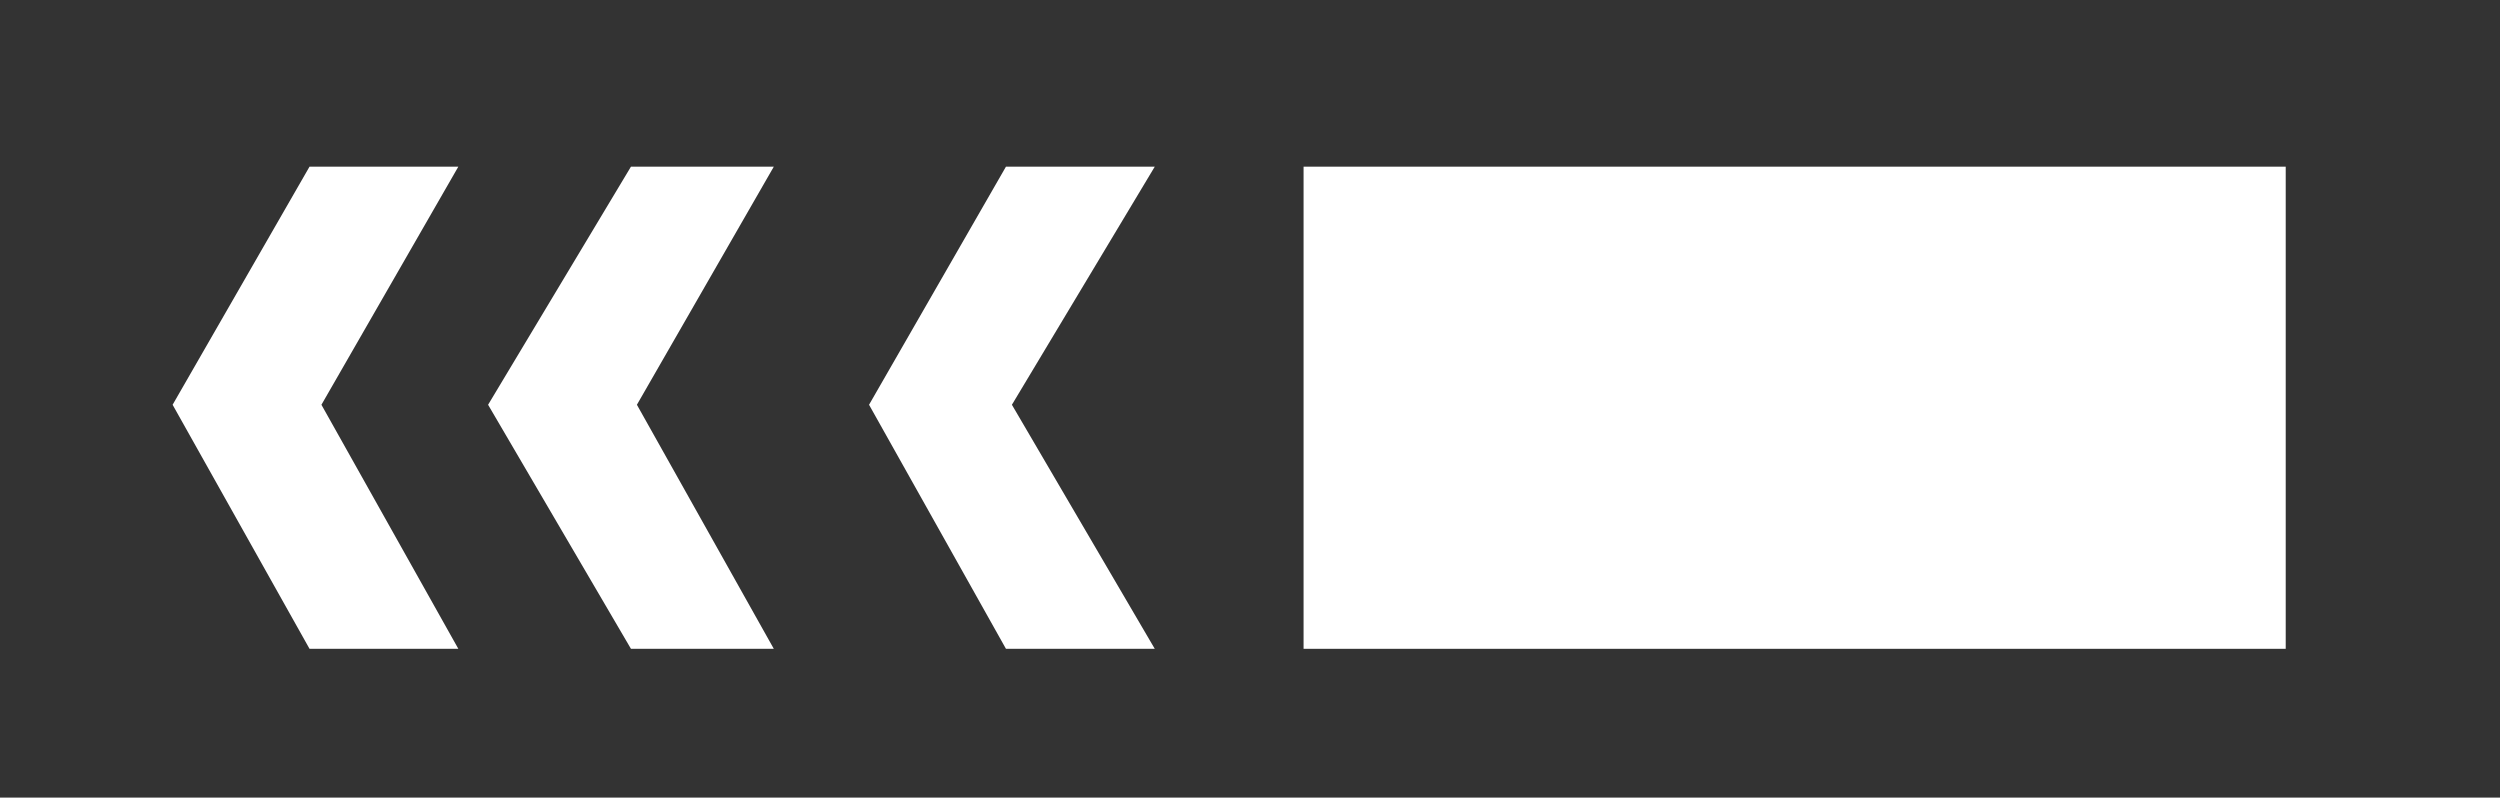 <?xml version="1.0" encoding="utf-8"?>
<!-- Generator: Adobe Illustrator 19.0.0, SVG Export Plug-In . SVG Version: 6.00 Build 0)  -->
<svg version="1.1" id="Layer_1" xmlns="http://www.w3.org/2000/svg" xmlns:xlink="http://www.w3.org/1999/xlink" x="0px" y="0px"
	 viewBox="-284 390.6 42 13.4" style="enable-background:new -284 390.6 42 13.4;" xml:space="preserve">
<rect x="-284" y="390.6" width="42" height="13.4" fill="#333333" stroke="none"/>
<style type="text/css">
	.st0{fill:#FFFFFF;}
</style>
<g>
	<polygon class="st0" points="-264.6,393.4 -267,397.4 -264.6,401.5 -267.1,401.5 -269.4,397.4 -267.1,393.4 	"/>
</g>
<g>
	<polygon class="st0" points="-271,393.4 -273.3,397.4 -271,401.5 -273.4,401.5 -275.8,397.4 -273.4,393.4 	"/>
</g>
<g>
	<polygon class="st0" points="-276.3,393.4 -278.6,397.4 -276.3,401.5 -278.8,401.5 -281.1,397.4 -278.8,393.4 	"/>
</g>
<rect id="XMLID_86_" x="-262.1" y="393.4" class="st0" width="16.5" height="8.1"/>
</svg>
